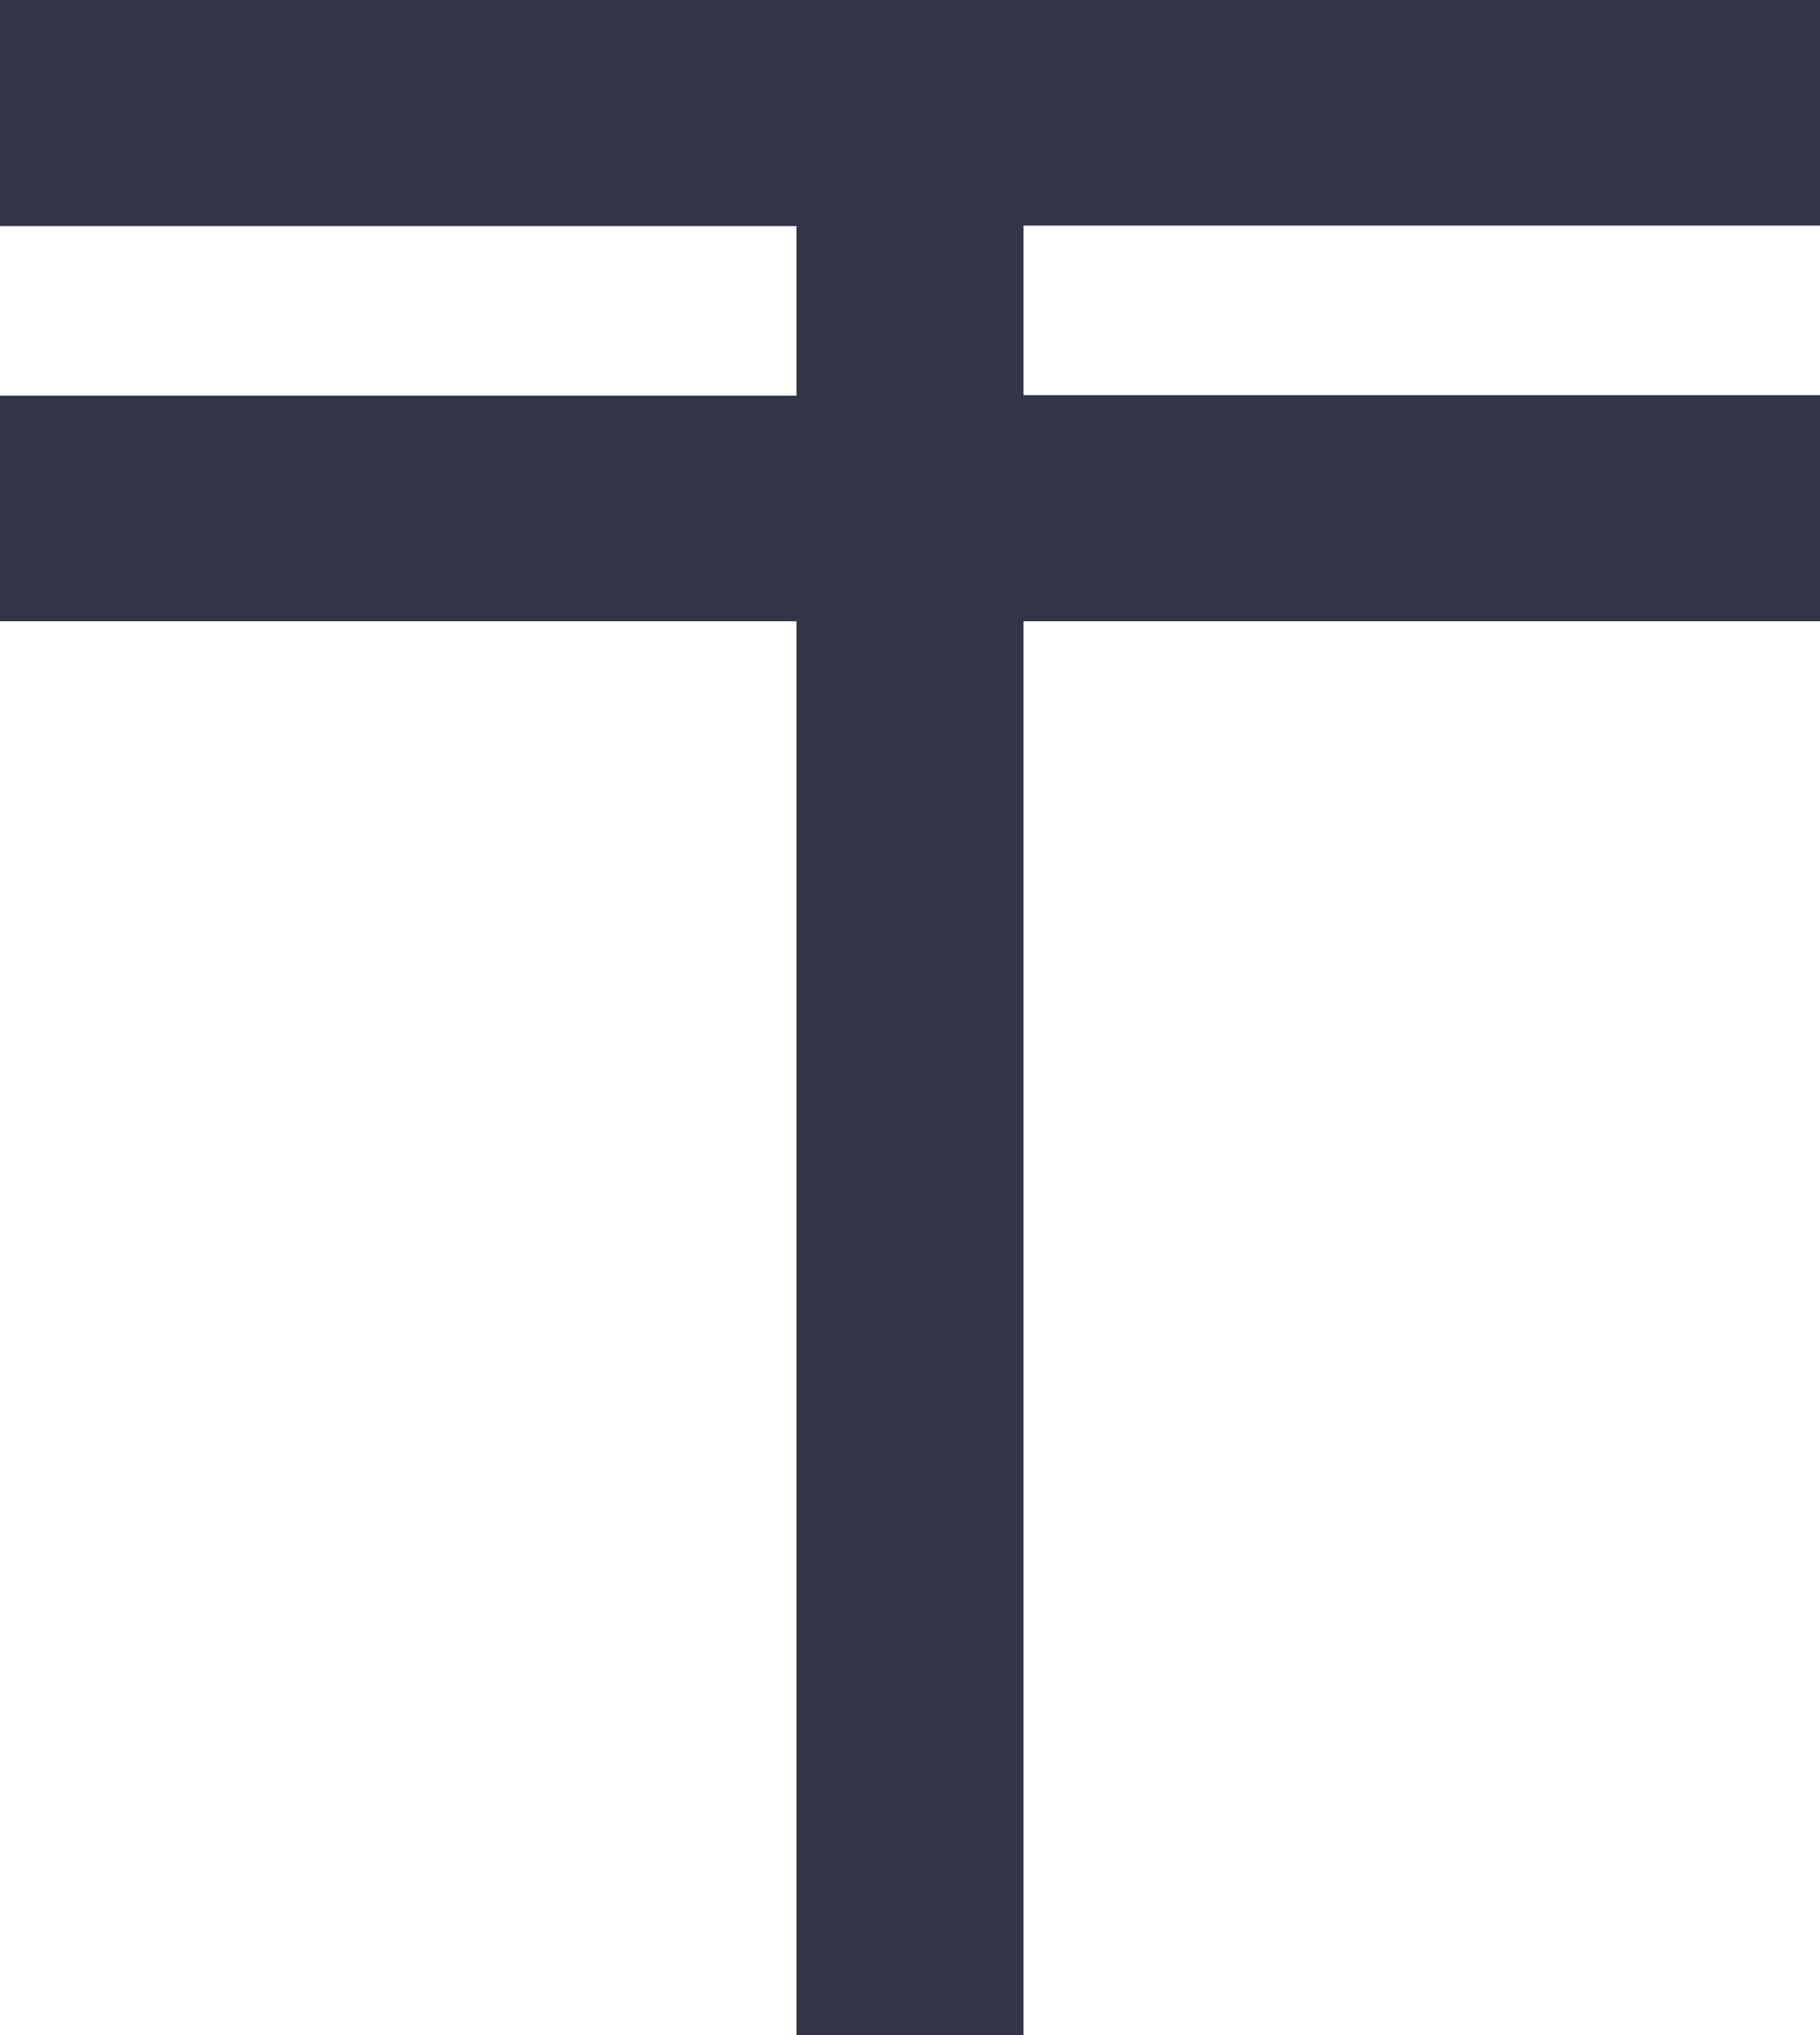 <svg xmlns="http://www.w3.org/2000/svg" width="17" height="19"><path data-name="Kazakhstani tenge" d="M0 2.111h7.44v1.583H0V5.8h7.44V19h2.12V5.8H17V3.689H9.56V2.106H17V0H0v2.111z" fill="#323448" fill-rule="evenodd"/></svg>
